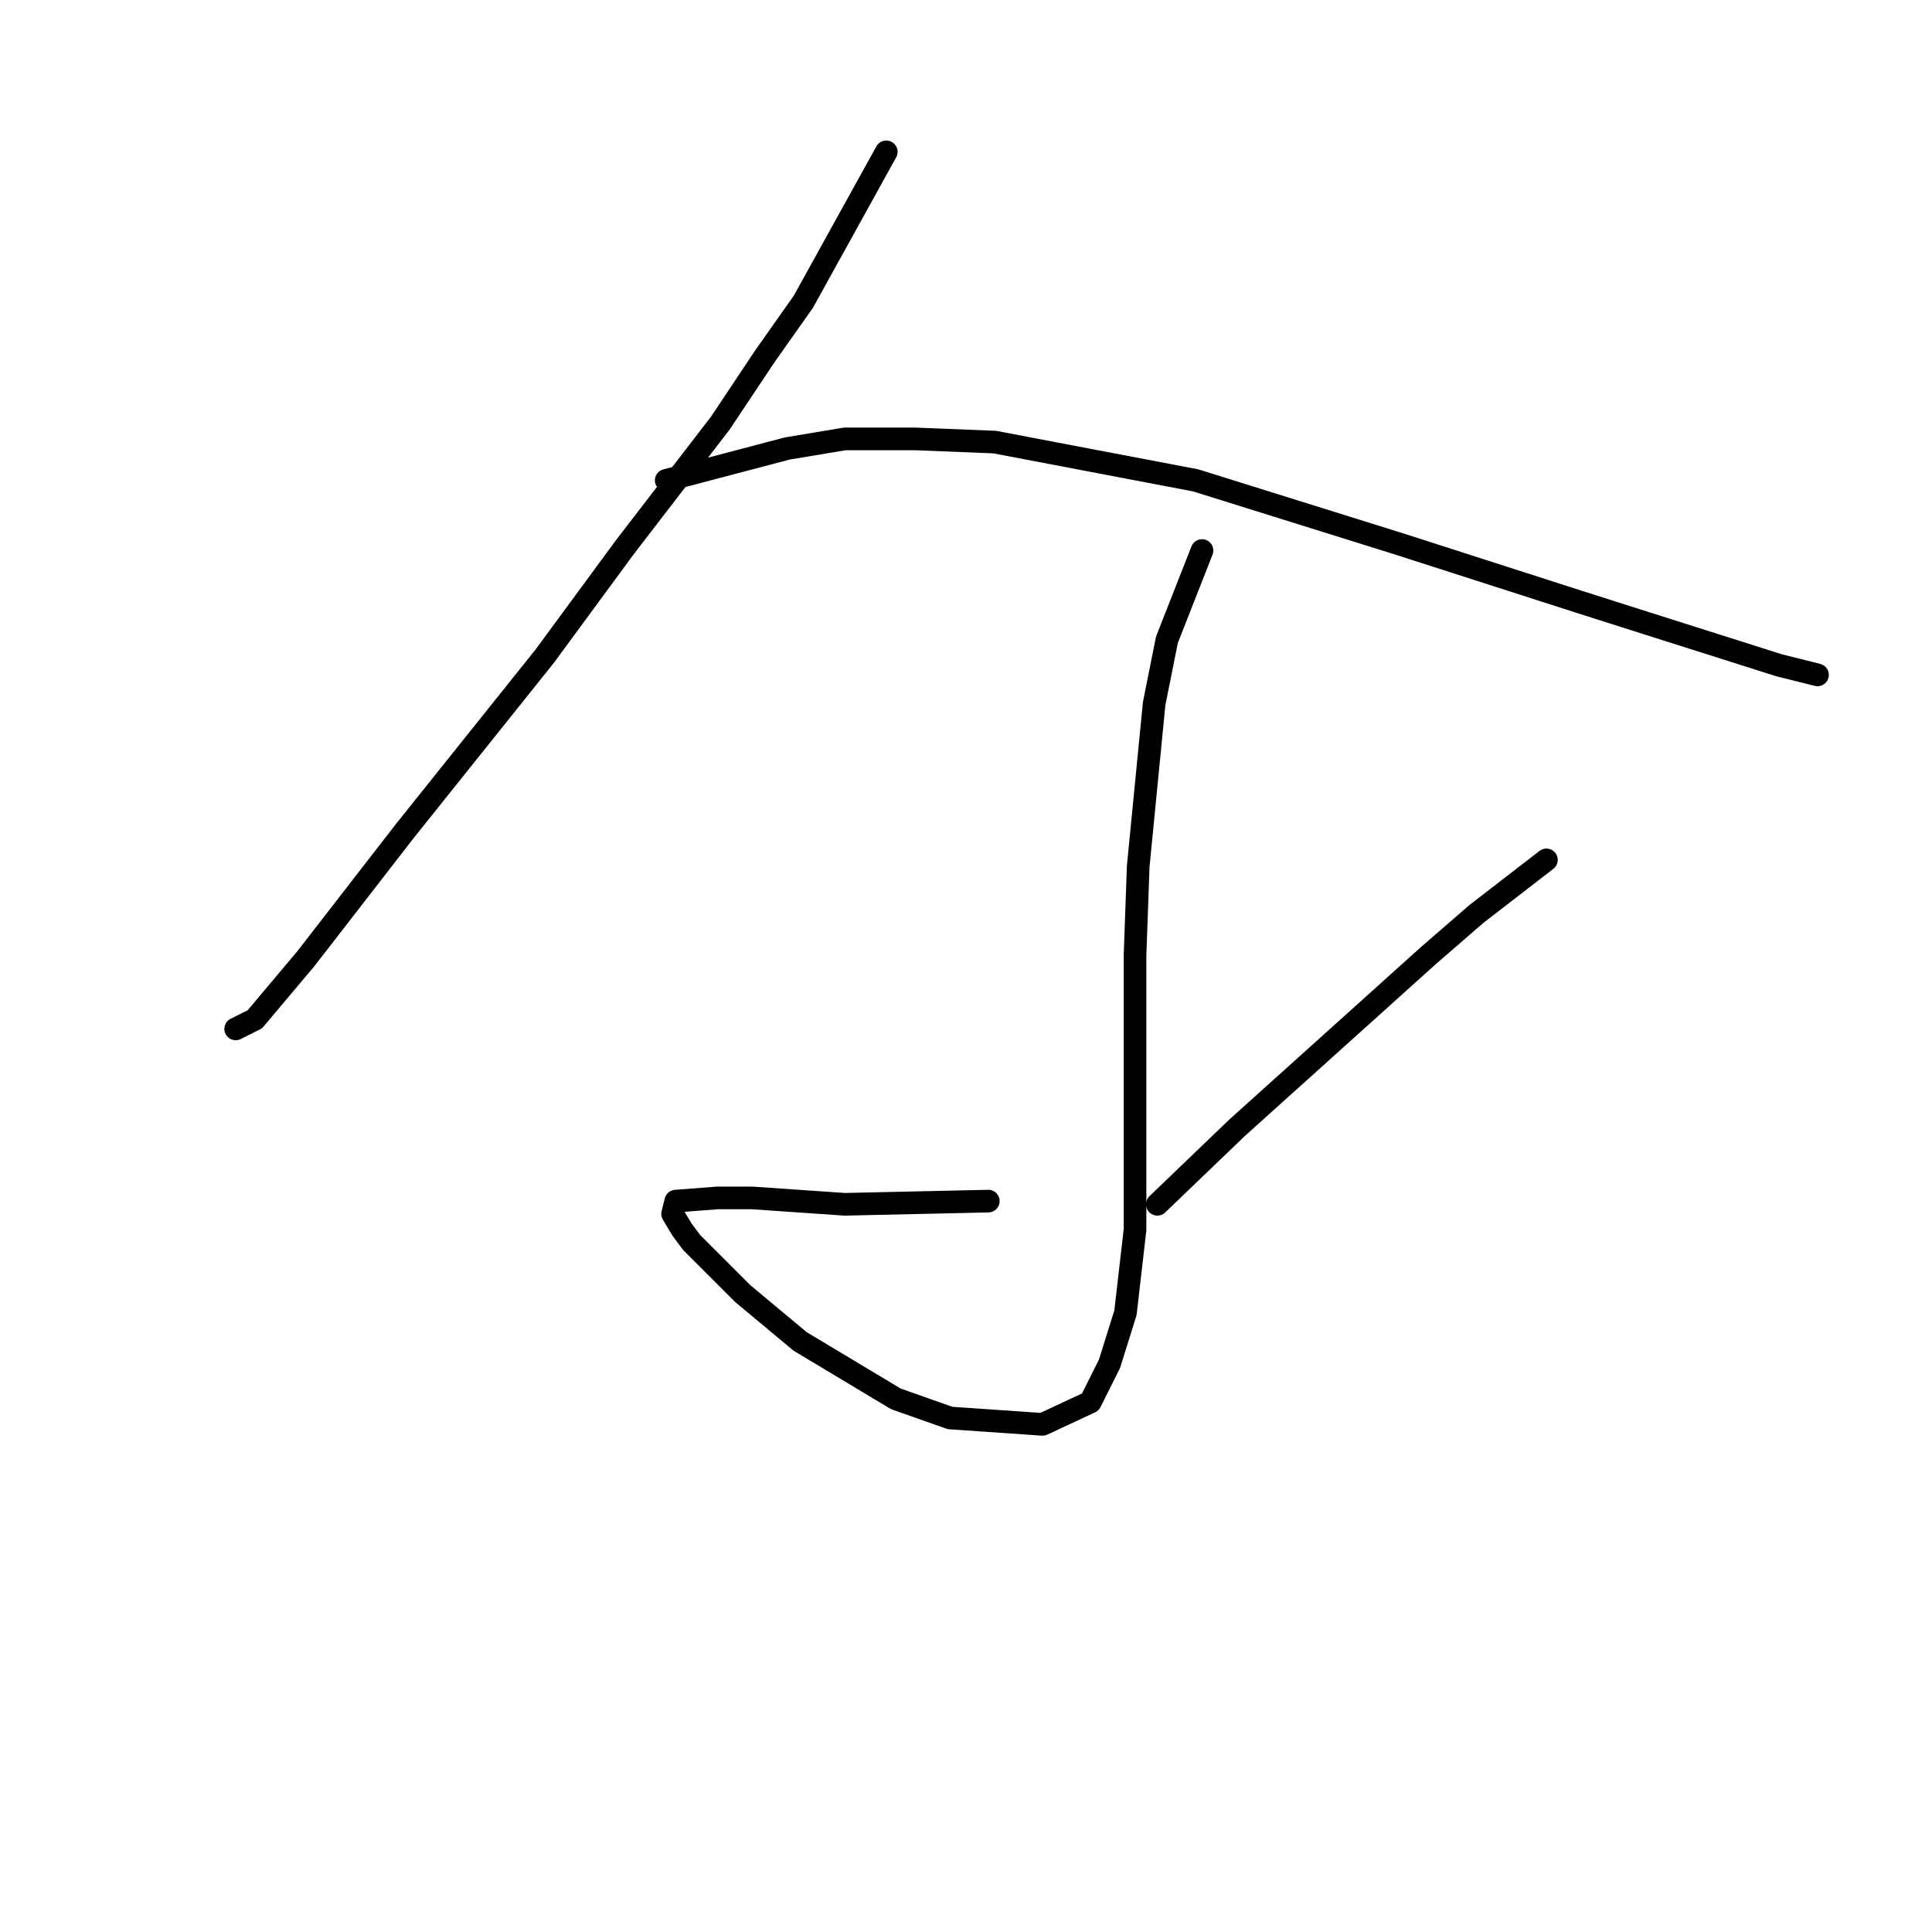 <?xml version="1.0" standalone="no"?>
    <svg width="256" height="256" xmlns="http://www.w3.org/2000/svg" version="1.1">
    <polyline stroke="black" stroke-width="3" stroke-linecap="round" fill="transparent" stroke-linejoin="round" points="117.435 20.124 106.447 39.985 101.376 47.169 95.46 56.043 82.783 72.524 72.218 86.892 53.624 110.134 40.524 127.038 33.763 135.067 31.227 136.335 31.227 136.335 " />
        <polyline stroke="black" stroke-width="3" stroke-linecap="round" fill="transparent" stroke-linejoin="round" points="88.276 63.65 104.335 59.424 111.941 58.156 121.238 58.156 131.803 58.579 158.425 63.65 185.471 72.102 209.136 79.708 218.433 82.666 235.759 88.16 240.83 89.428 240.83 89.428 " />
        <polyline stroke="black" stroke-width="3" stroke-linecap="round" fill="transparent" stroke-linejoin="round" points="159.271 72.947 154.622 84.779 152.932 93.231 150.819 114.783 150.396 126.615 150.396 146.899 150.396 155.773 150.396 162.957 149.129 173.945 147.016 180.706 144.48 185.777 138.141 188.735 125.886 187.89 118.702 185.354 106.025 177.748 98.418 171.409 91.657 164.648 90.389 162.957 89.122 160.844 89.544 159.154 95.038 158.732 99.686 158.732 111.941 159.577 130.957 159.154 130.957 159.154 " />
        <polyline stroke="black" stroke-width="3" stroke-linecap="round" fill="transparent" stroke-linejoin="round" points="204.91 113.938 195.613 121.121 189.274 126.615 163.919 149.435 153.354 159.577 153.354 159.577 " />
        </svg>